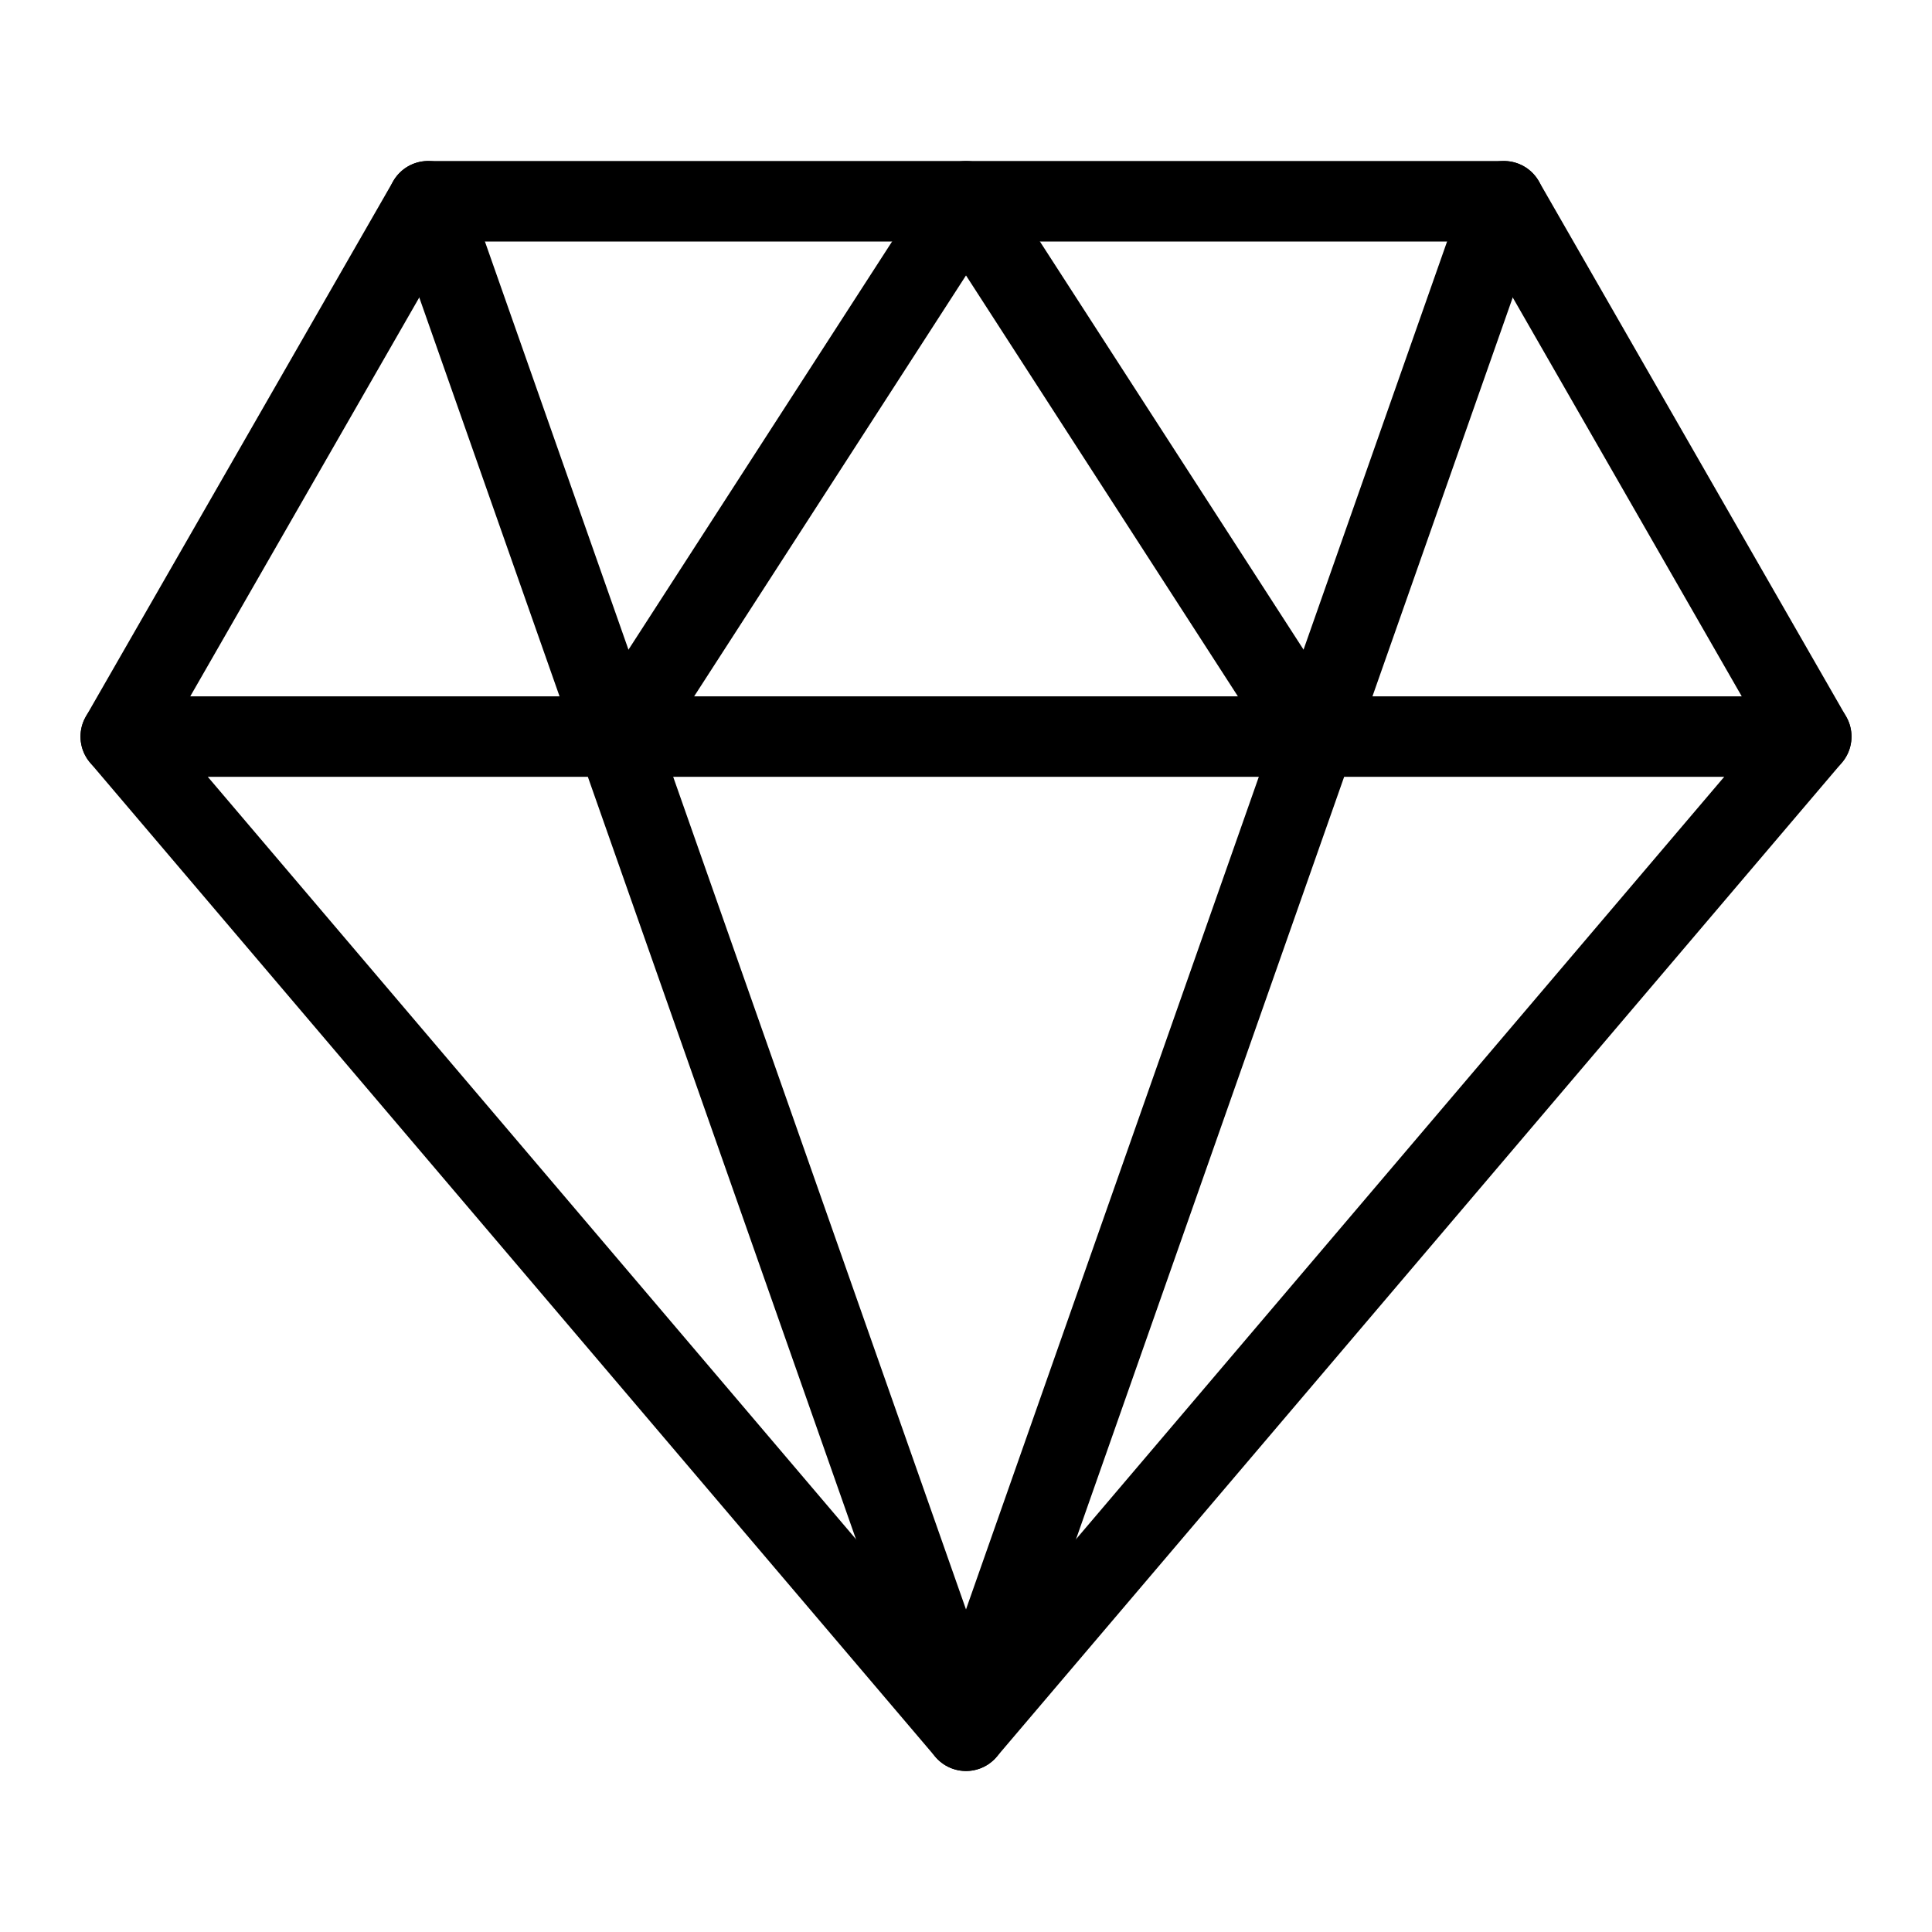 <svg fill-opacity="1" stroke-opacity="1" xmlns="http://www.w3.org/2000/svg" width="48" height="48" fill="none" viewBox="0 0 48 48"><path stroke="#000" stroke-linecap="round" stroke-linejoin="round" stroke-width="2" d="M10.636 5h26.728L45 18.3 24 43 3 18.3z" clip-rule="evenodd"/><path stroke="#000" stroke-linecap="round" stroke-linejoin="round" stroke-width="2" d="M10.636 5 24 43 37.364 5M3 18.3h42"/><path stroke="#000" stroke-linecap="round" stroke-linejoin="round" stroke-width="2" d="M15.41 18.3 24 5l8.591 13.3"/></svg>